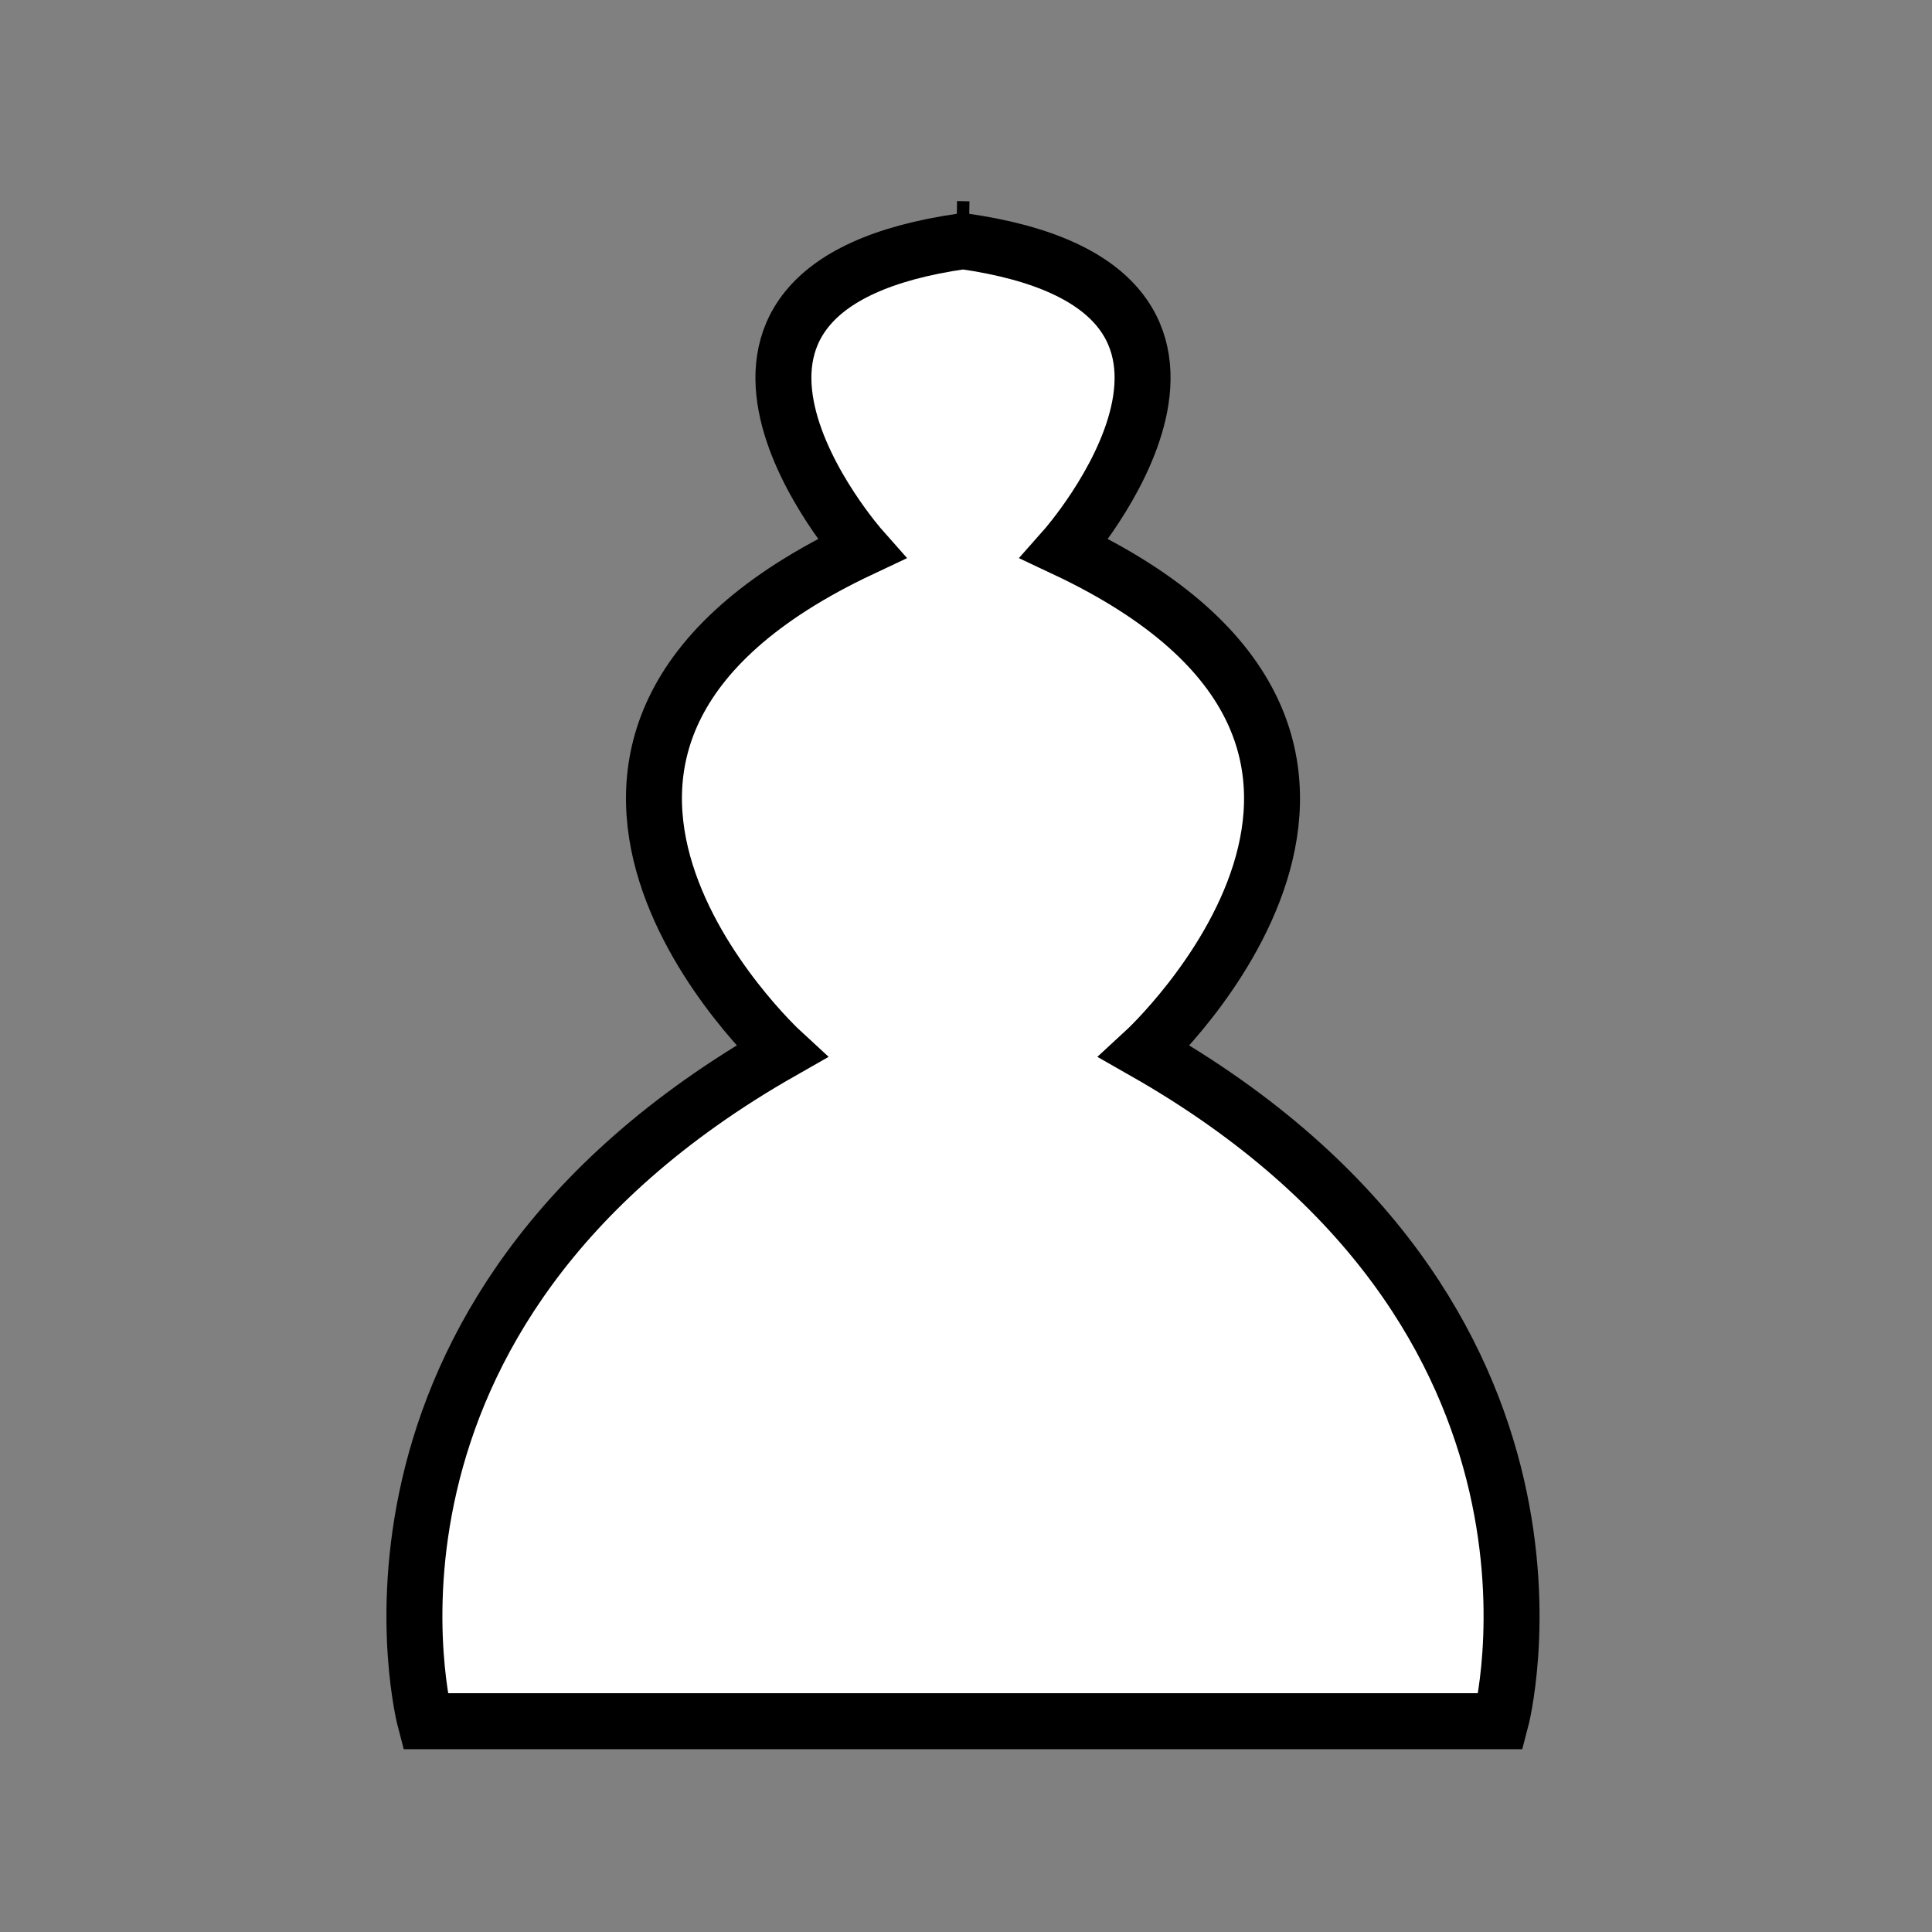 <?xml version="1.0" encoding="UTF-8" standalone="no"?>
<!-- Created with Inkscape (http://www.inkscape.org/) -->

<svg
   xmlns:dc="http://purl.org/dc/elements/1.1/"
   xmlns:cc="http://creativecommons.org/ns#"
   xmlns:rdf="http://www.w3.org/1999/02/22-rdf-syntax-ns#"
   xmlns:svg="http://www.w3.org/2000/svg"
   xmlns="http://www.w3.org/2000/svg"
   xmlns:sodipodi="http://sodipodi.sourceforge.net/DTD/sodipodi-0.dtd"
   xmlns:inkscape="http://www.inkscape.org/namespaces/inkscape"
   version="1.1"
   id="svg2"
   width="256"
   height="256"
   viewBox="0 0 256 256"
   sodipodi:docname="pawn_w.svg"
   inkscape:version="0.92.5 (2060ec1f9f, 2020-04-08)">
  <rect x="0" y="0" width="256" height="256" fill="#808080" stroke="none"/>
  <defs
     id="defs6" />
  <sodipodi:namedview
     pagecolor="#ffffff"
     bordercolor="#666666"
     borderopacity="1"
     objecttolerance="10"
     gridtolerance="10"
     guidetolerance="10"
     inkscape:pageopacity="0"
     inkscape:pageshadow="2"
     inkscape:window-width="1366"
     inkscape:window-height="704"
     id="namedview4"
     showgrid="false"
     showguides="true"
     inkscape:guide-bbox="true"
     inkscape:zoom="1.4142136"
     inkscape:cx="28.48079"
     inkscape:cy="142.18957"
     inkscape:window-x="0"
     inkscape:window-y="27"
     inkscape:window-maximized="1"
     inkscape:current-layer="layer2">
    <sodipodi:guide
       position="127.602,175.809"
       orientation="1,0"
       id="guide849"
       inkscape:locked="false" />
  </sodipodi:namedview>
  <g
     inkscape:groupmode="layer"
     id="layer2"
     inkscape:label="SVG">
    <path
       id="path827"
       style="opacity:1;fill:#ffffff;fill-opacity:1;stroke:#000000;stroke-width:7.415;stroke-miterlimit:4;stroke-dasharray:none;stroke-dashoffset:0;stroke-opacity:1"
       d="m 126.751,30.352 1.642,0.029 m -0.791,197.688 h 71.253 c 0,0 14.28,-53.74 -47.204,-88.742 0,0 44.32,-40.784 -10.585,-66.62 0,0 30.574,-34.5 -13.464,-40.75 m 0,196.112 H 56.349 c 0,0 -14.28,-53.74 47.204,-88.742 0,0 -44.32,-40.784 10.585,-66.62 0,0 -30.574,-34.5 13.464,-40.75"
       inkscape:connector-curvature="0" />
  </g>
</svg>
